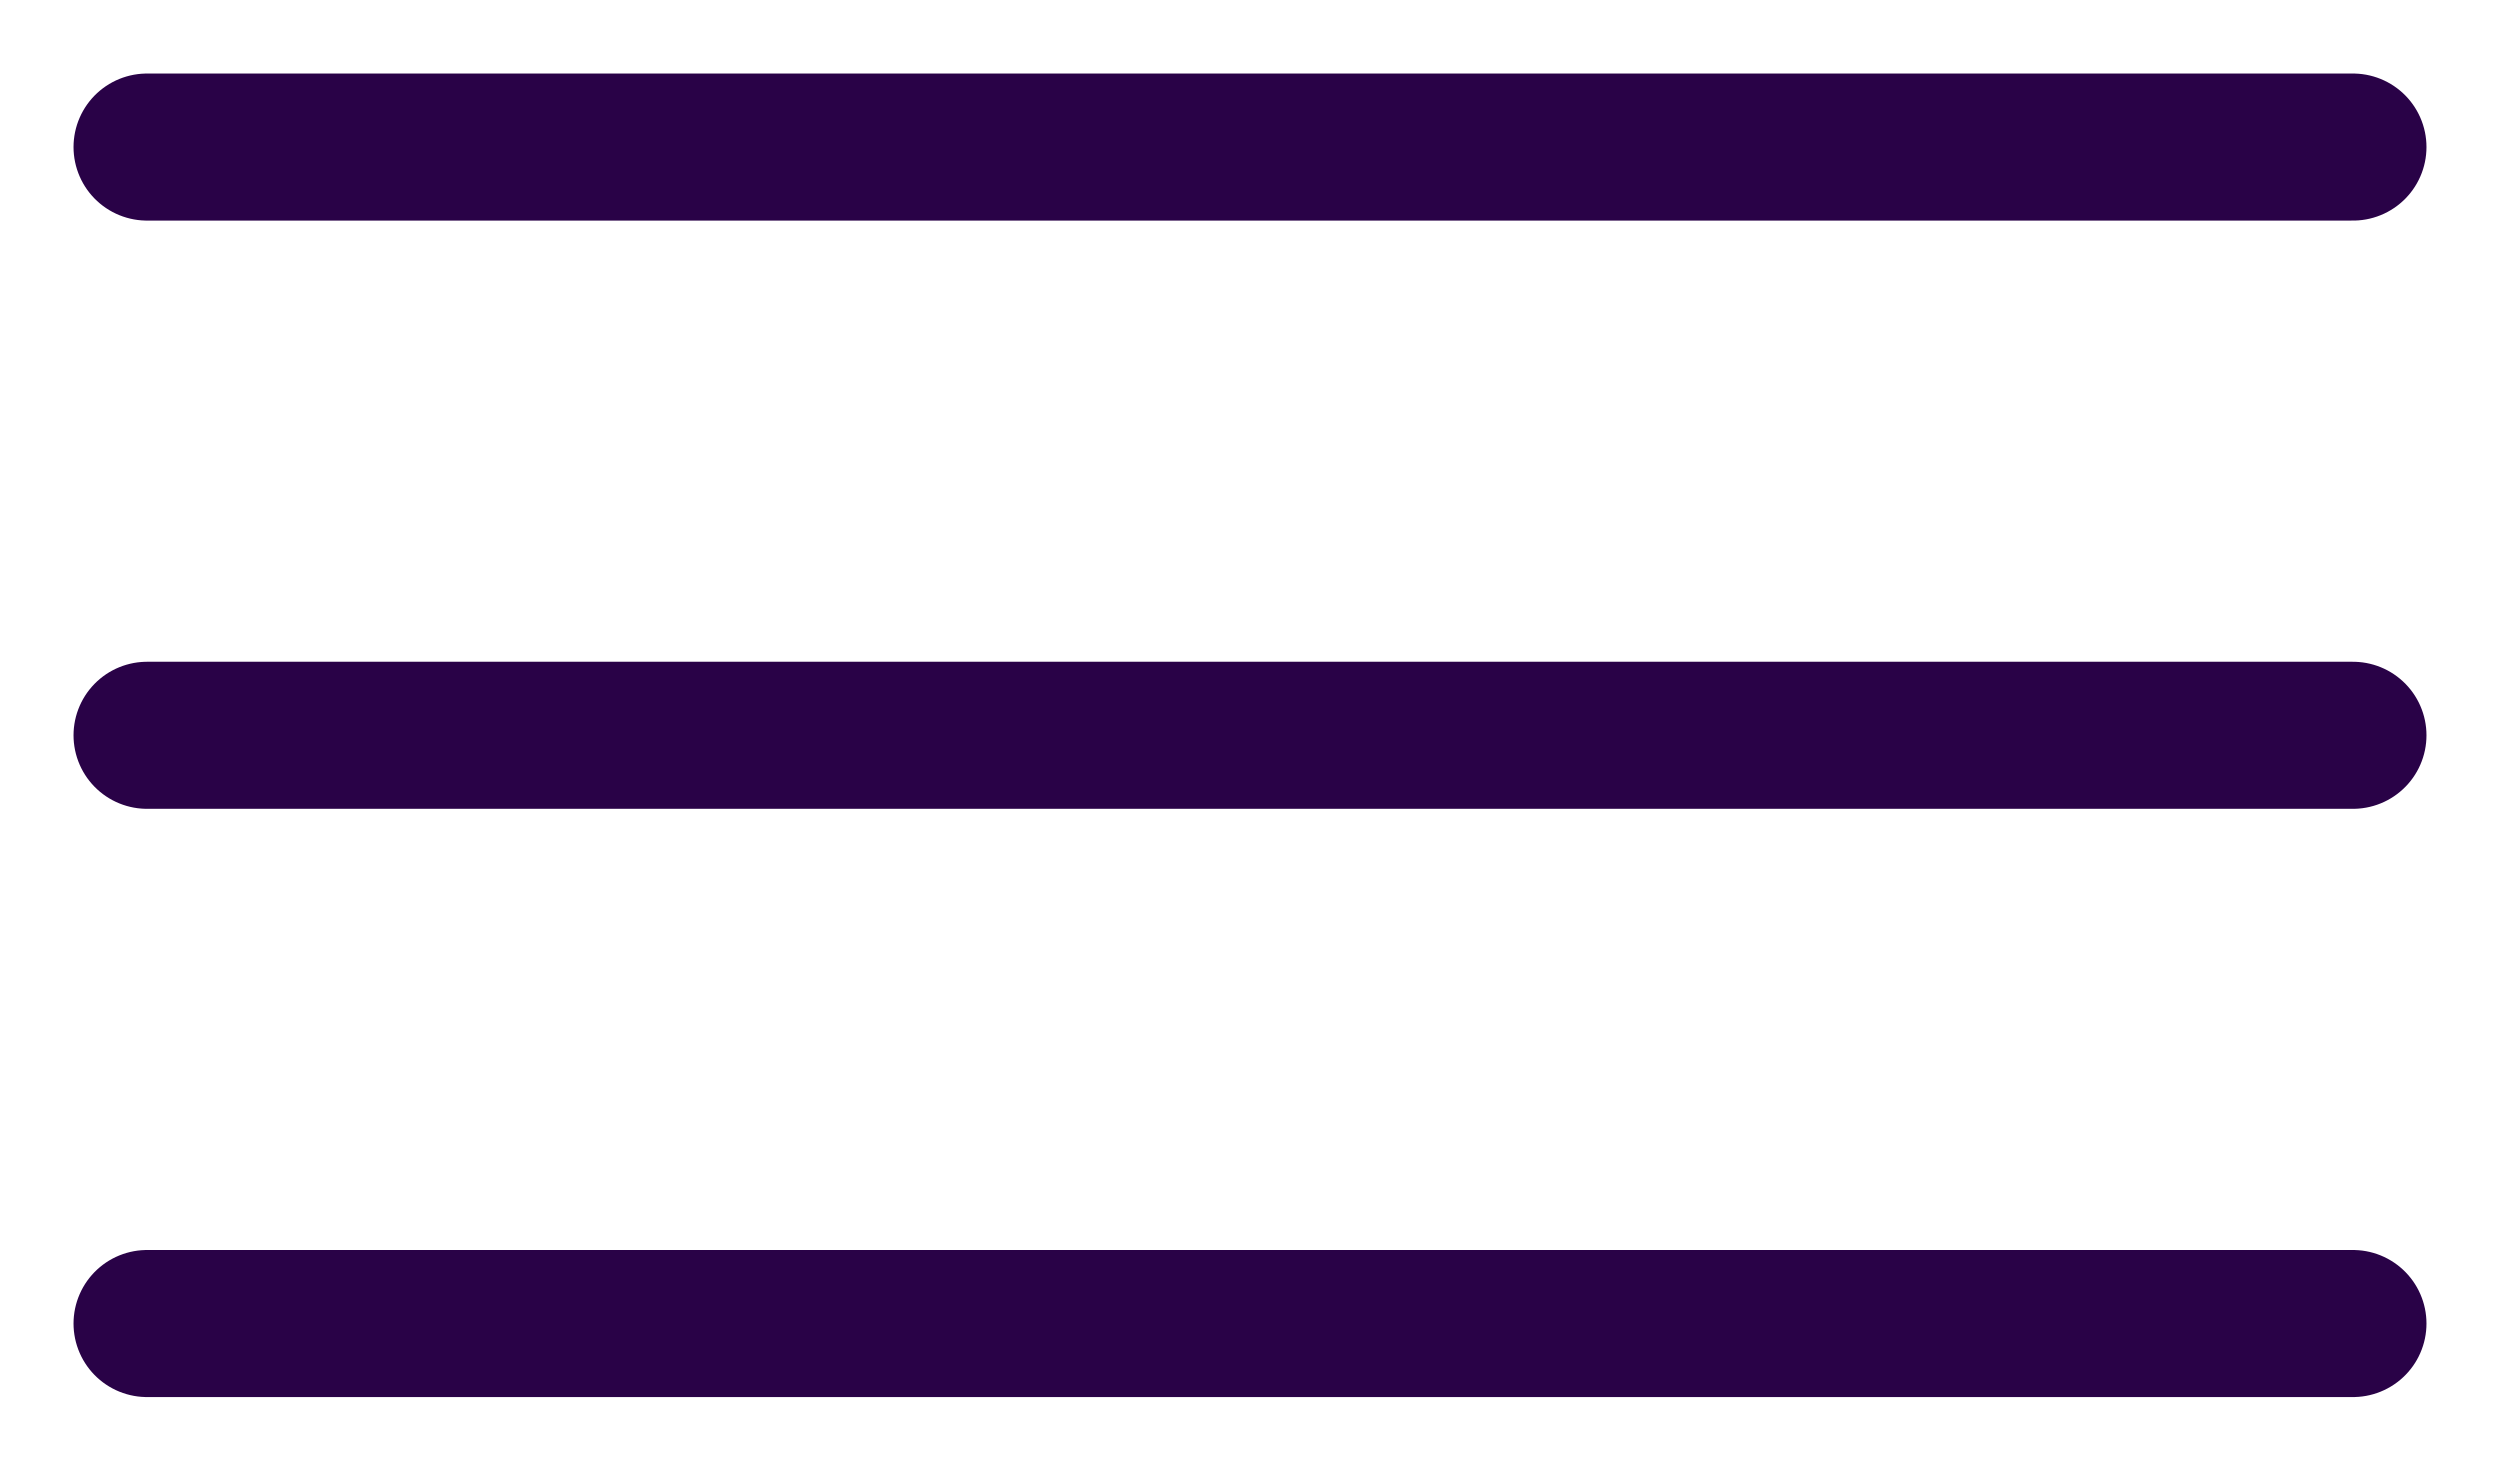 <svg width="17" height="10" viewBox="0 0 17 10" fill="none" xmlns="http://www.w3.org/2000/svg">
<path d="M1 1H16" stroke="#290247" stroke-linecap="round"/>
<path d="M1 5H16" stroke="#290247" stroke-linecap="round"/>
<path d="M1 9H16" stroke="#290247" stroke-linecap="round"/>
</svg>
